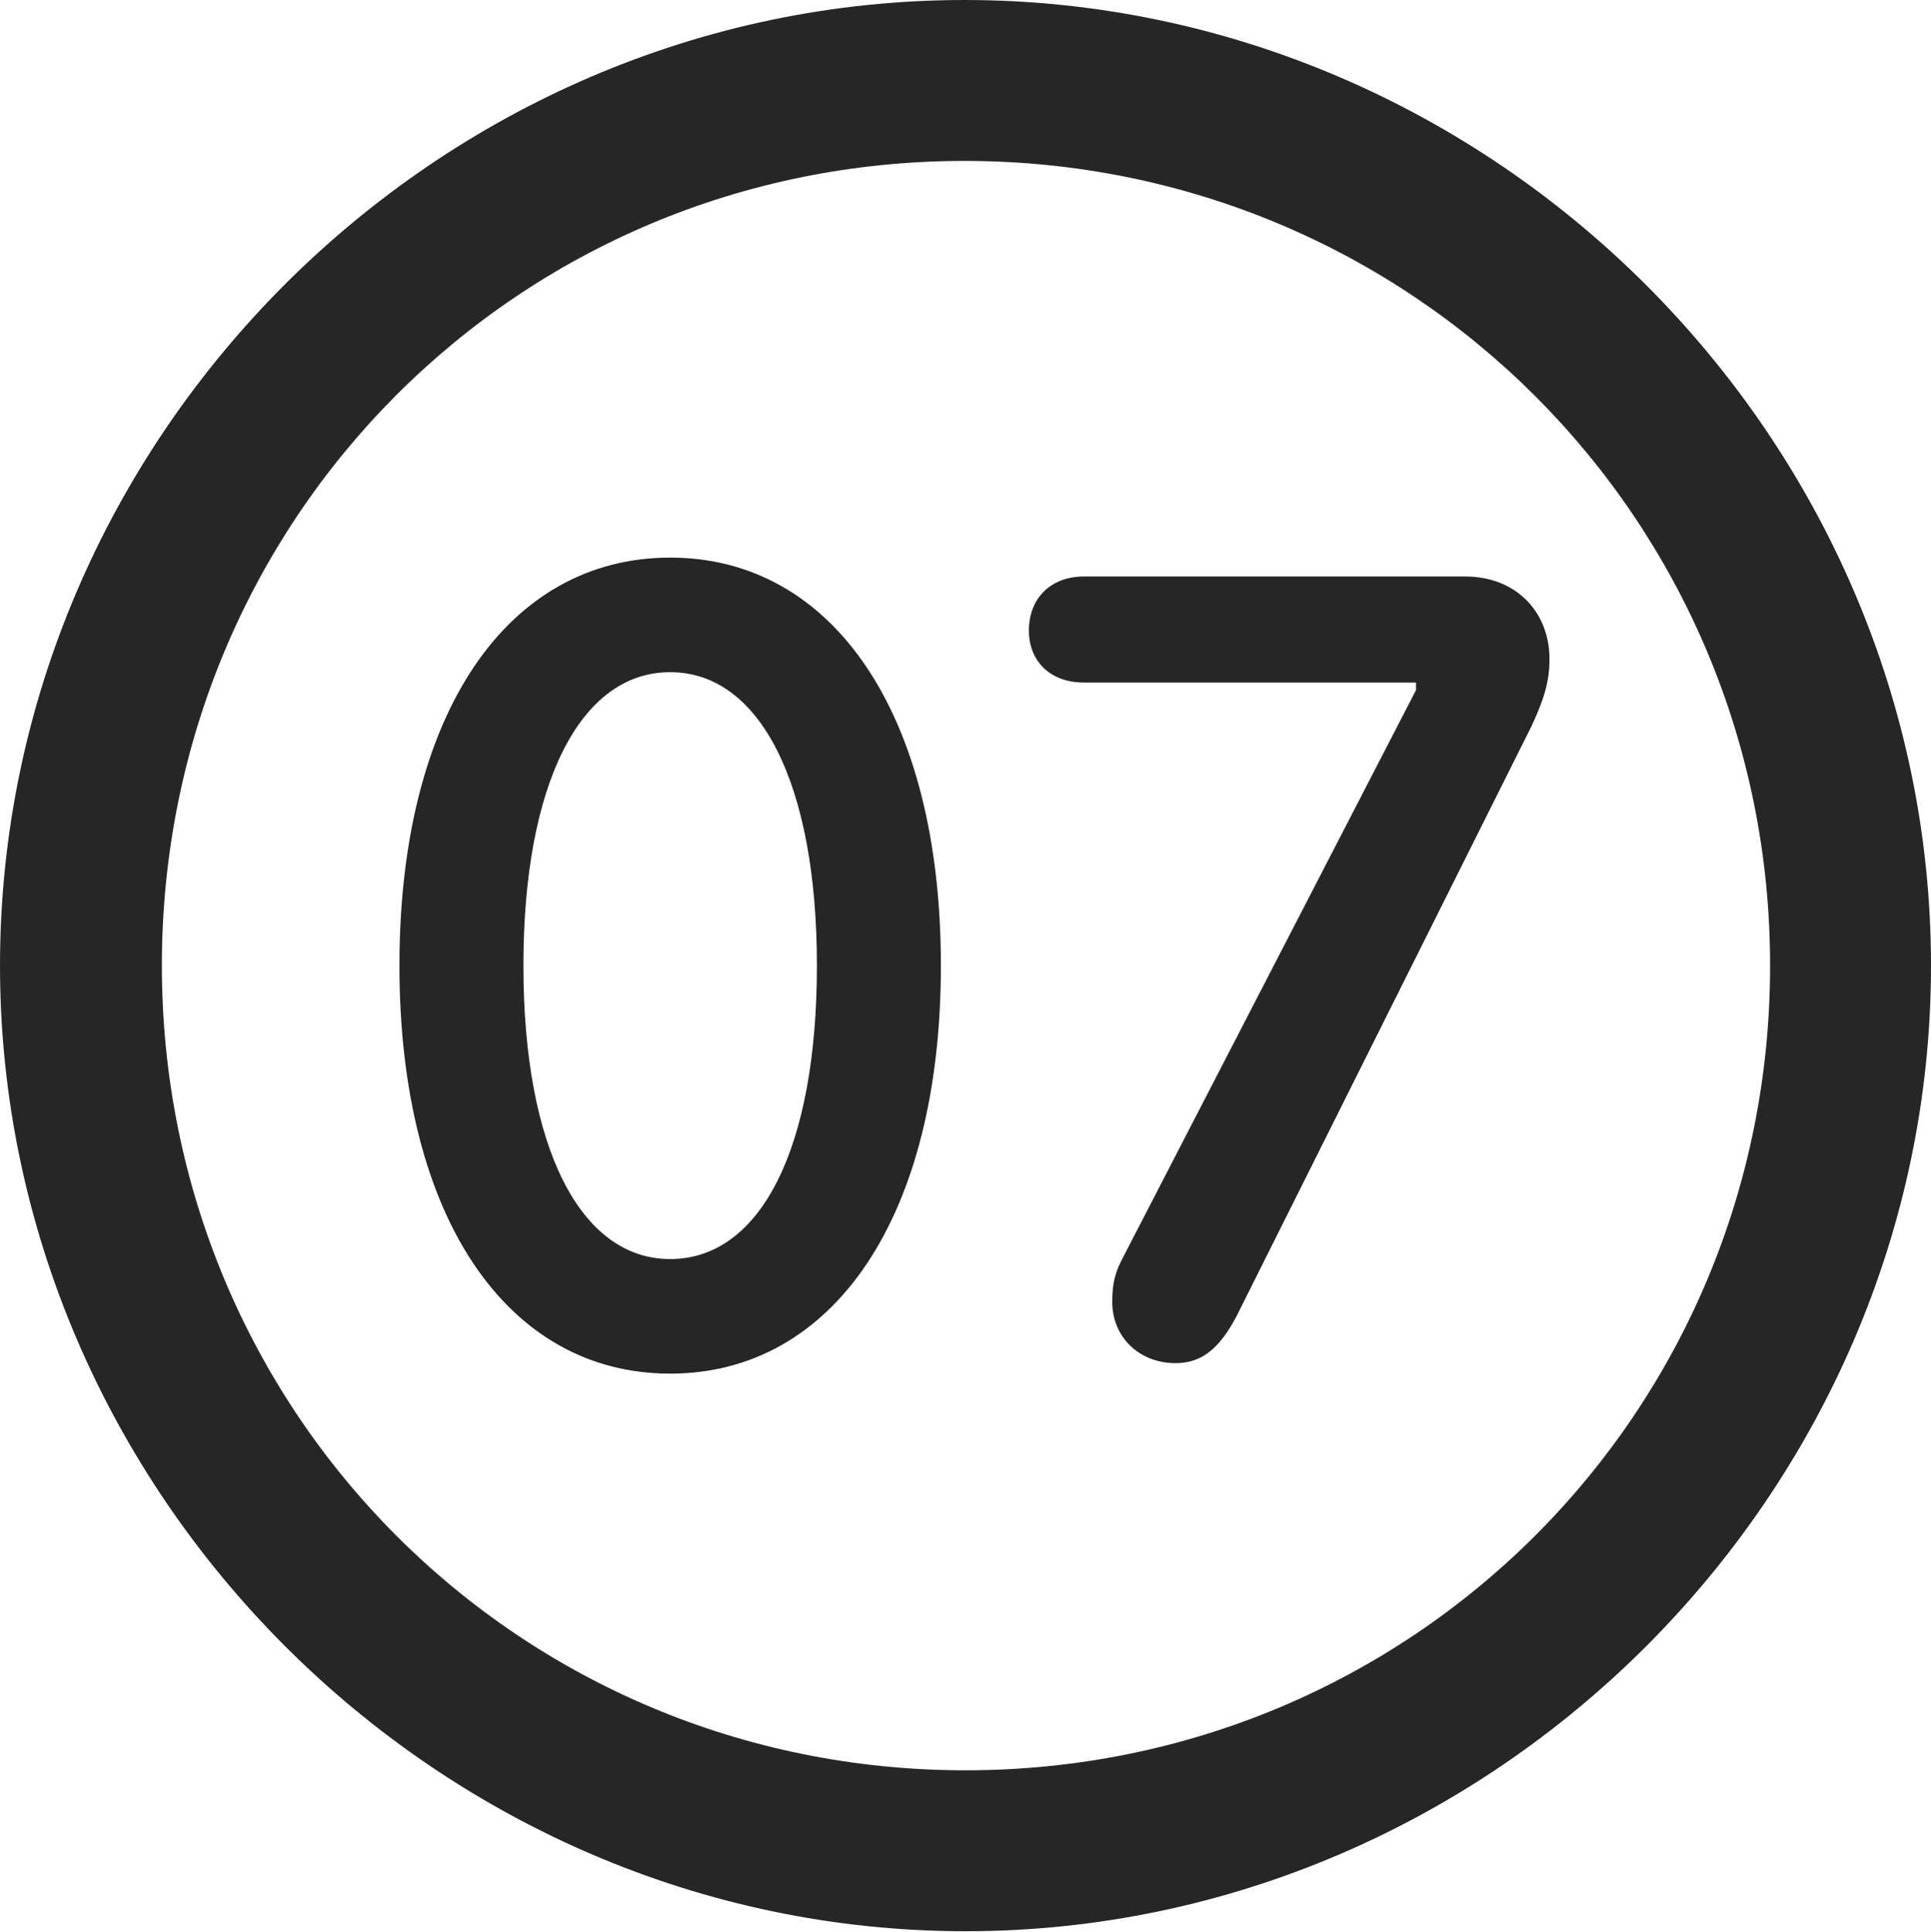 <?xml version="1.0" encoding="UTF-8"?>
<!--Generator: Apple Native CoreSVG 175.5-->
<!DOCTYPE svg
PUBLIC "-//W3C//DTD SVG 1.1//EN"
       "http://www.w3.org/Graphics/SVG/1.1/DTD/svg11.dtd">
<svg version="1.1" xmlns="http://www.w3.org/2000/svg" xmlns:xlink="http://www.w3.org/1999/xlink" width="19.922" height="19.932">
 <g>
  <rect height="19.932" opacity="0" width="19.922" x="0" y="0"/>
  <path d="M9.961 19.922C15.41 19.922 19.922 15.4 19.922 9.961C19.922 4.512 15.4 0 9.951 0C4.512 0 0 4.512 0 9.961C0 15.4 4.521 19.922 9.961 19.922ZM9.961 18.262C5.352 18.262 1.67 14.57 1.67 9.961C1.67 5.352 5.342 1.66 9.951 1.66C14.56 1.66 18.262 5.352 18.262 9.961C18.262 14.57 14.57 18.262 9.961 18.262Z" fill="#000000" fill-opacity="0.85"/>
  <path d="M6.914 14.17C8.594 14.17 9.707 12.559 9.707 9.961C9.707 7.363 8.594 5.752 6.914 5.752C5.234 5.752 4.121 7.363 4.121 9.961C4.121 12.559 5.234 14.17 6.914 14.17ZM6.914 12.988C5.986 12.988 5.4 11.836 5.4 9.961C5.4 8.086 5.986 6.934 6.914 6.934C7.842 6.934 8.428 8.086 8.428 9.961C8.428 11.836 7.852 12.988 6.914 12.988ZM12.129 14.062C12.393 14.062 12.578 13.916 12.754 13.584L15.801 7.49C15.947 7.178 15.986 7.002 15.986 6.797C15.986 6.318 15.645 5.947 15.117 5.947L11.182 5.947C10.84 5.947 10.615 6.172 10.615 6.504C10.615 6.826 10.84 7.041 11.182 7.041L14.609 7.041L14.609 7.119L11.582 12.979C11.504 13.125 11.475 13.242 11.475 13.428C11.475 13.799 11.758 14.062 12.129 14.062Z" fill="#000000" fill-opacity="0.85"/>
 </g>
</svg>
